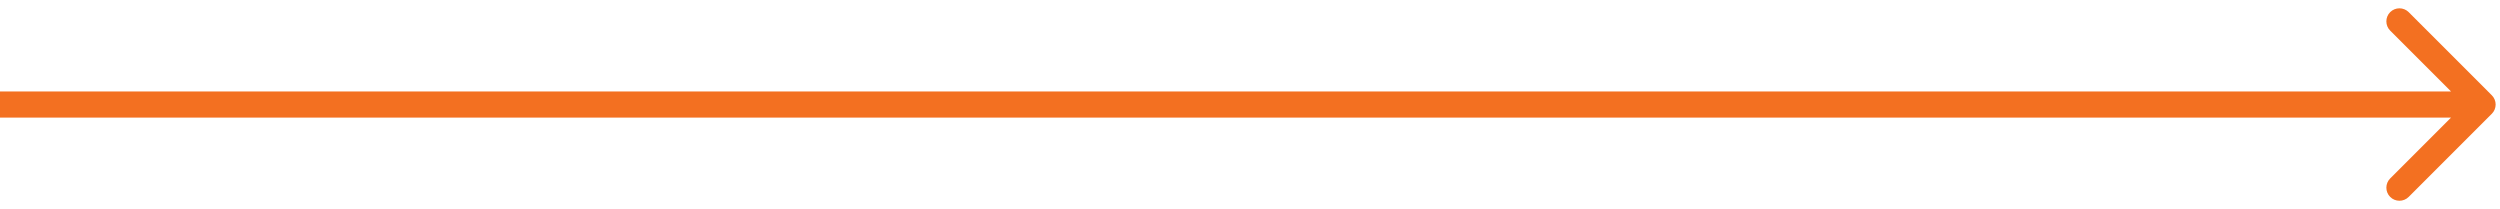 <svg width="287" height="24" viewBox="0 0 287 24" fill="none" xmlns="http://www.w3.org/2000/svg">
<path d="M286.061 13.061C286.646 12.475 286.646 11.525 286.061 10.939L276.515 1.393C275.929 0.808 274.979 0.808 274.393 1.393C273.808 1.979 273.808 2.929 274.393 3.515L282.879 12L274.393 20.485C273.808 21.071 273.808 22.021 274.393 22.607C274.979 23.192 275.929 23.192 276.515 22.607L286.061 13.061ZM0 13.5H285V10.5H0V13.5Z" fill="#F37021"/>
</svg>
